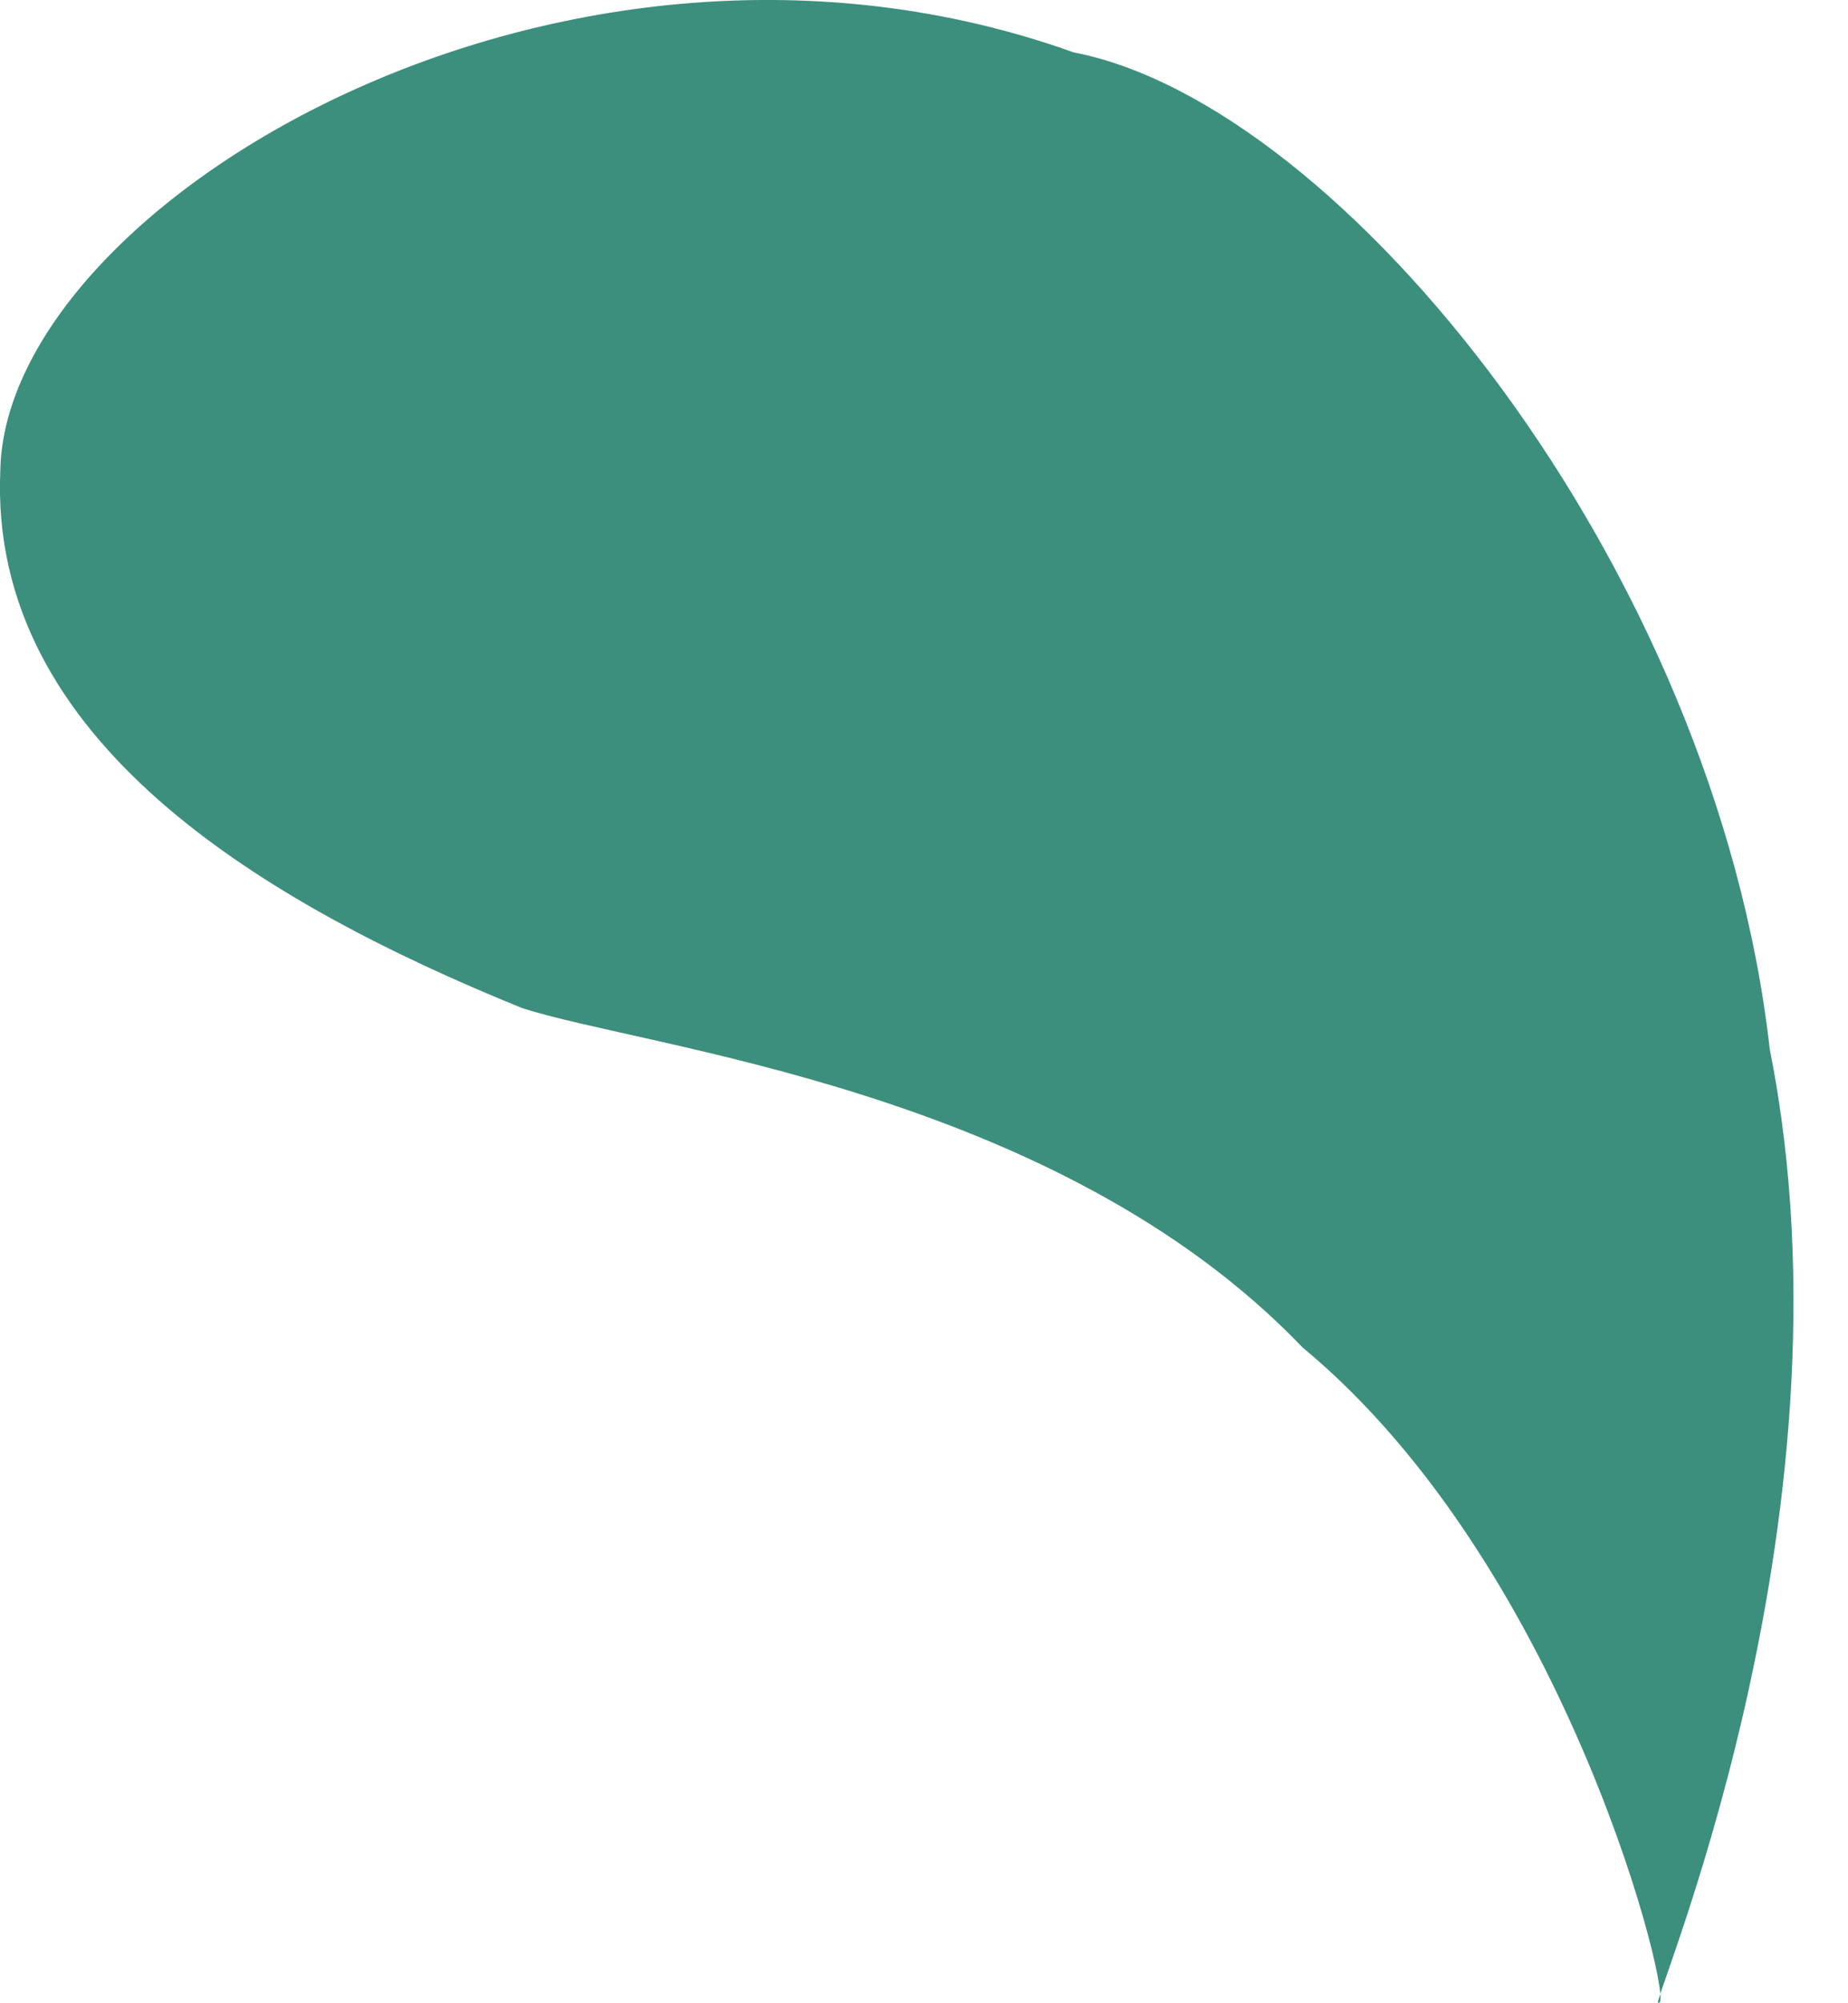 <svg width="12" height="13" viewBox="0 0 12 13" fill="none" xmlns="http://www.w3.org/2000/svg">
<path id="Vector" d="M3.388 6.541C4.184 6.802 6.852 7.067 8.459 8.745C10.199 10.185 10.878 13.038 10.772 12.995C10.656 13.142 12.111 9.905 11.492 6.81C11.139 3.672 8.714 0.676 6.972 0.34C3.649 -0.849 0.033 1.327 0.002 3.054C-0.075 4.802 1.707 5.858 3.388 6.541Z" fill="#3C8F7C"/>
</svg>
